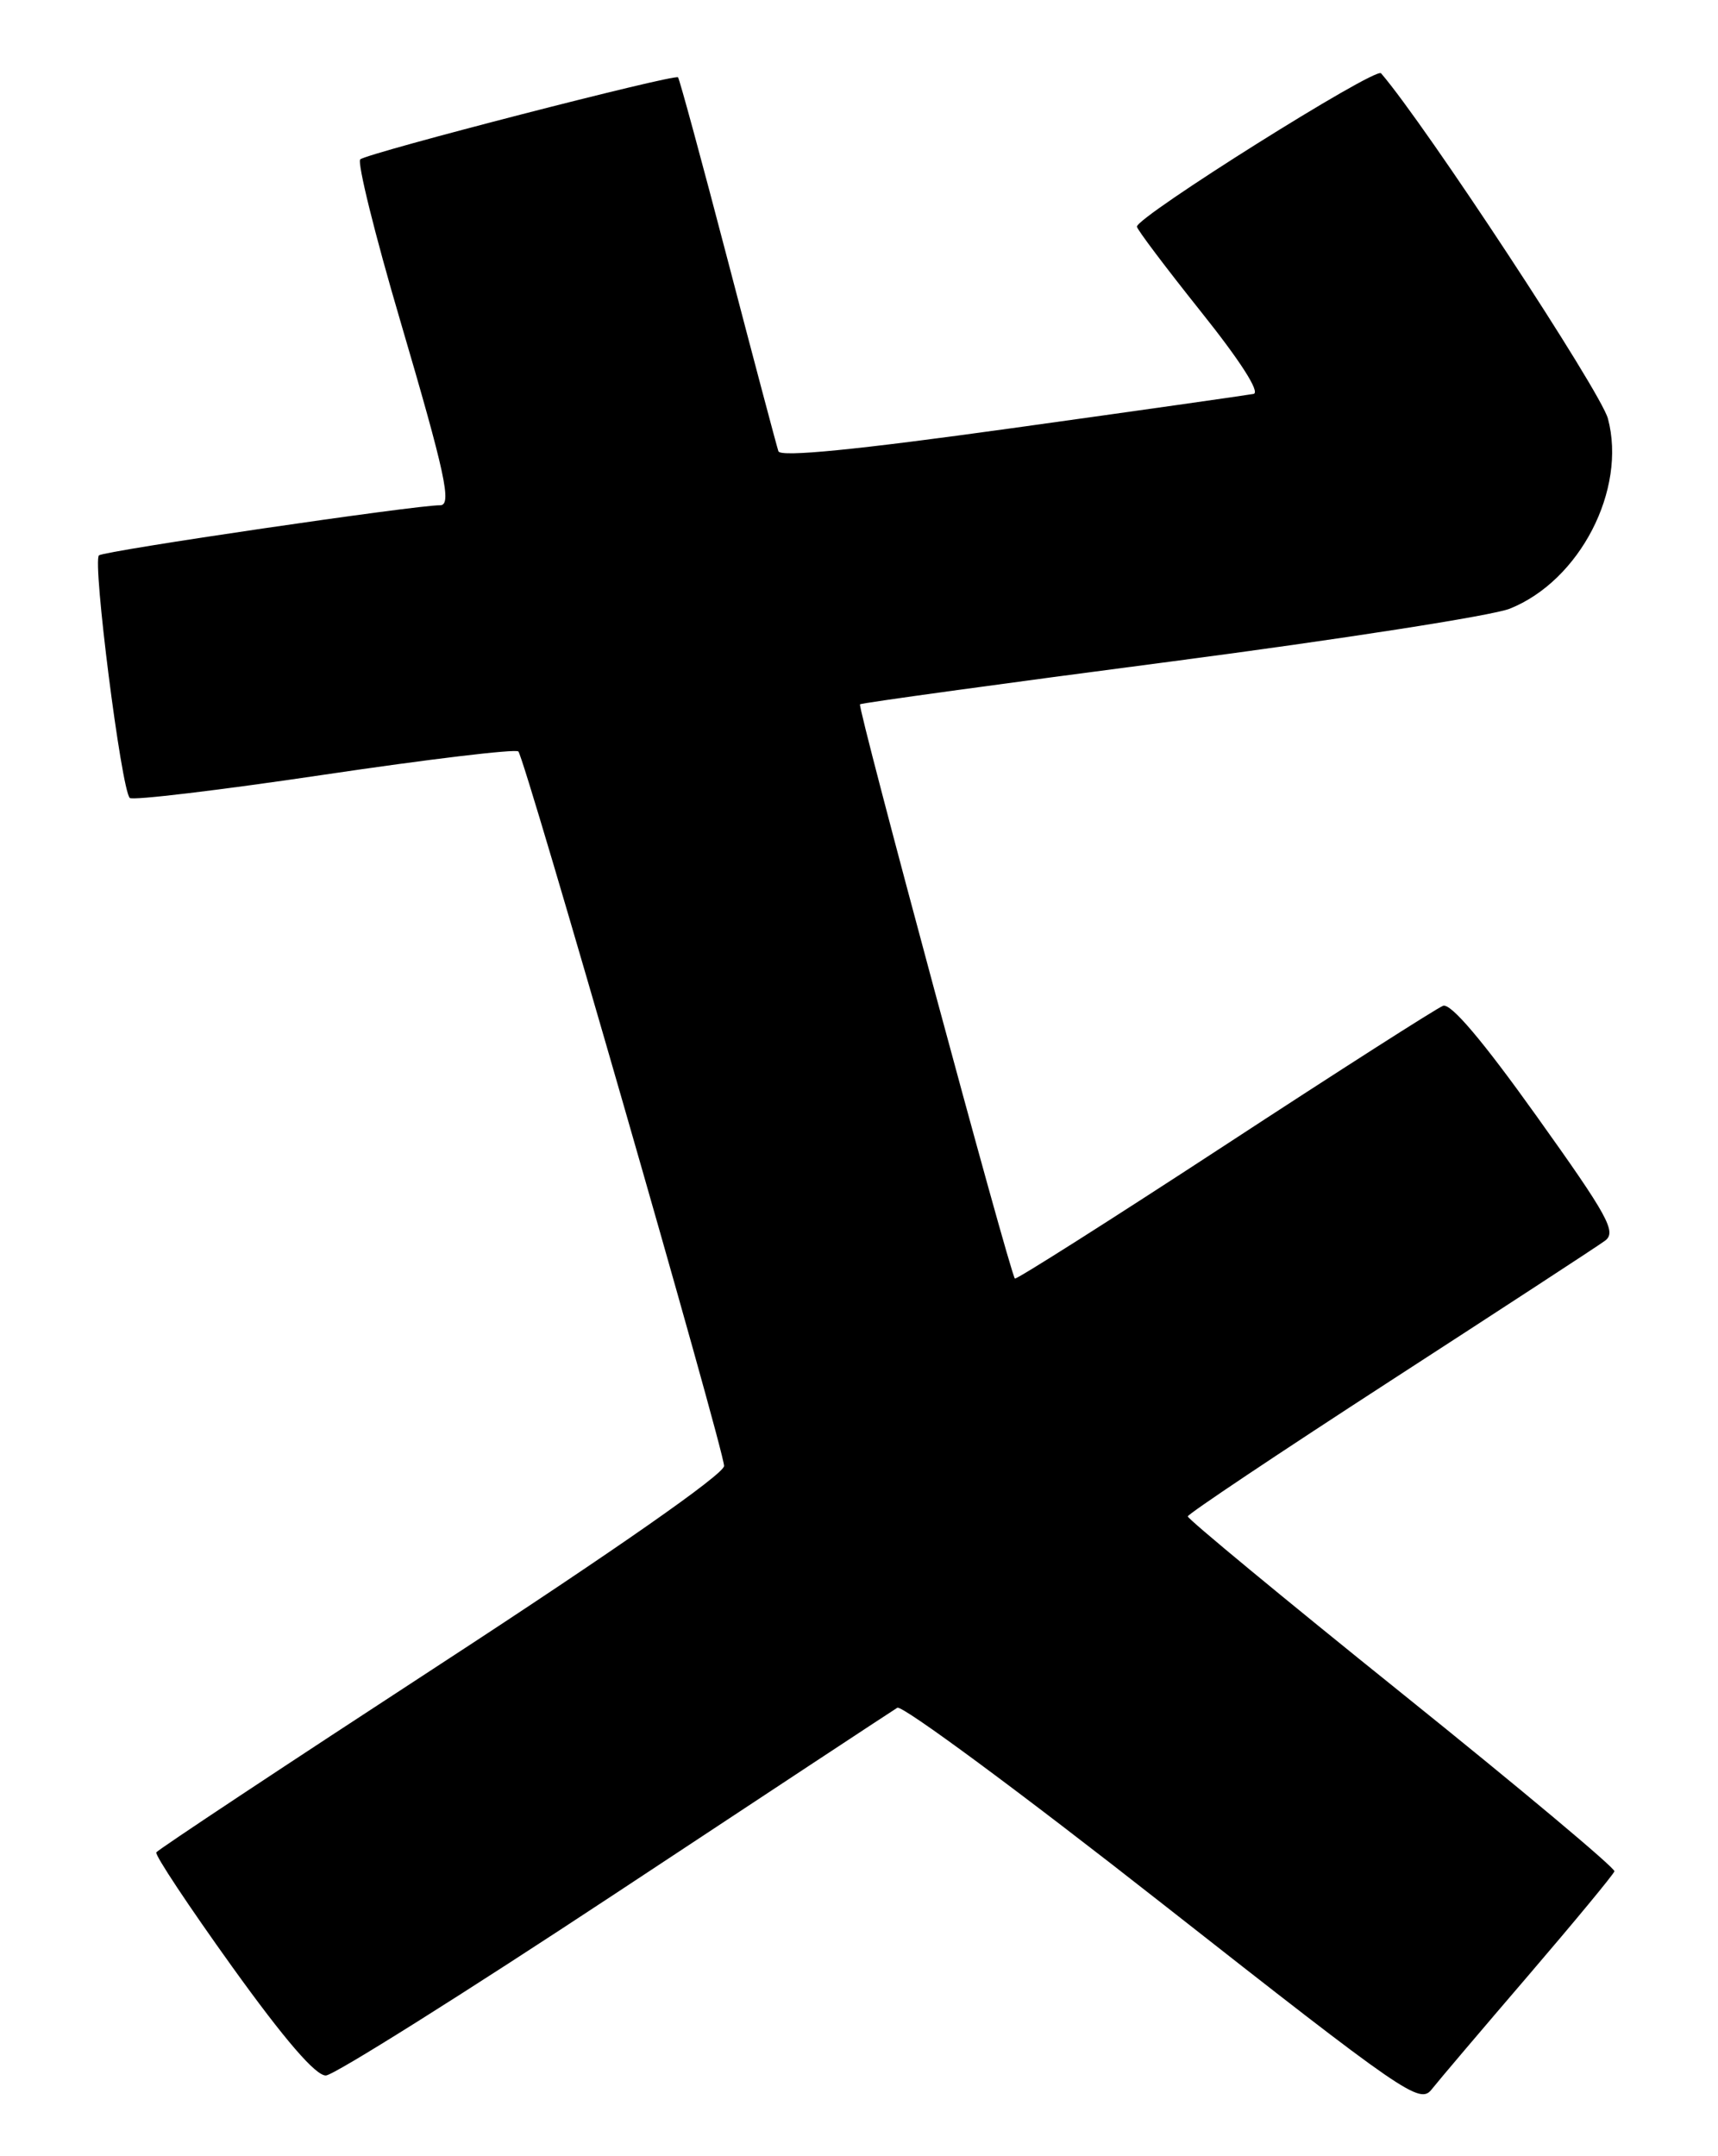 <?xml version="1.0" encoding="UTF-8" standalone="no"?>
<!DOCTYPE svg PUBLIC "-//W3C//DTD SVG 1.1//EN" "http://www.w3.org/Graphics/SVG/1.1/DTD/svg11.dtd" >
<svg xmlns="http://www.w3.org/2000/svg" xmlns:xlink="http://www.w3.org/1999/xlink" version="1.1" viewBox="0 0 204 256">
 <g >
 <path fill="currentColor"
d=" M 181.50 234.52 C 187.00 228.10 191.59 222.55 191.70 222.18 C 191.81 221.80 180.45 212.29 166.45 201.04 C 152.45 189.79 141.02 180.34 141.04 180.04 C 141.07 179.74 151.86 172.53 165.02 164.00 C 178.19 155.47 189.69 147.97 190.57 147.32 C 191.99 146.29 190.99 144.46 182.46 132.52 C 176.04 123.53 172.26 119.07 171.35 119.42 C 170.59 119.71 158.90 127.18 145.37 136.03 C 131.84 144.87 120.65 151.97 120.51 151.80 C 119.90 151.10 101.77 83.90 102.12 83.62 C 102.33 83.46 118.92 81.17 139.00 78.55 C 159.07 75.92 177.20 73.10 179.27 72.27 C 187.59 68.95 193.18 58.13 190.93 49.70 C 190.07 46.48 169.26 14.81 163.99 8.70 C 163.32 7.93 135.00 25.72 135.00 26.91 C 135.01 27.24 138.43 31.77 142.60 37.00 C 147.27 42.84 149.68 46.60 148.85 46.77 C 148.11 46.91 135.19 48.75 120.15 50.84 C 101.70 53.41 92.68 54.30 92.43 53.58 C 92.23 52.98 89.53 42.83 86.44 31.00 C 83.35 19.17 80.68 9.36 80.51 9.18 C 80.09 8.76 43.69 18.15 42.78 18.92 C 42.39 19.26 44.51 27.85 47.51 38.02 C 52.90 56.36 53.69 60.01 52.25 59.99 C 49.52 59.95 12.35 65.40 11.75 65.94 C 10.96 66.63 14.40 93.73 15.41 94.74 C 15.73 95.06 26.11 93.82 38.48 91.98 C 50.85 90.14 61.23 88.90 61.55 89.22 C 62.32 89.99 85.95 172.06 85.98 174.05 C 85.99 175.01 72.99 184.09 52.45 197.48 C 34.00 209.51 18.75 219.61 18.56 219.93 C 18.37 220.24 22.43 226.35 27.56 233.50 C 33.81 242.20 37.50 246.47 38.70 246.42 C 39.69 246.37 55.12 236.67 73.00 224.87 C 90.88 213.06 105.97 203.11 106.55 202.76 C 107.13 202.42 121.30 212.89 138.05 226.05 C 166.92 248.72 168.58 249.86 170.00 248.07 C 170.82 247.03 176.00 240.93 181.50 234.52 Z "/>
</g>
</svg>